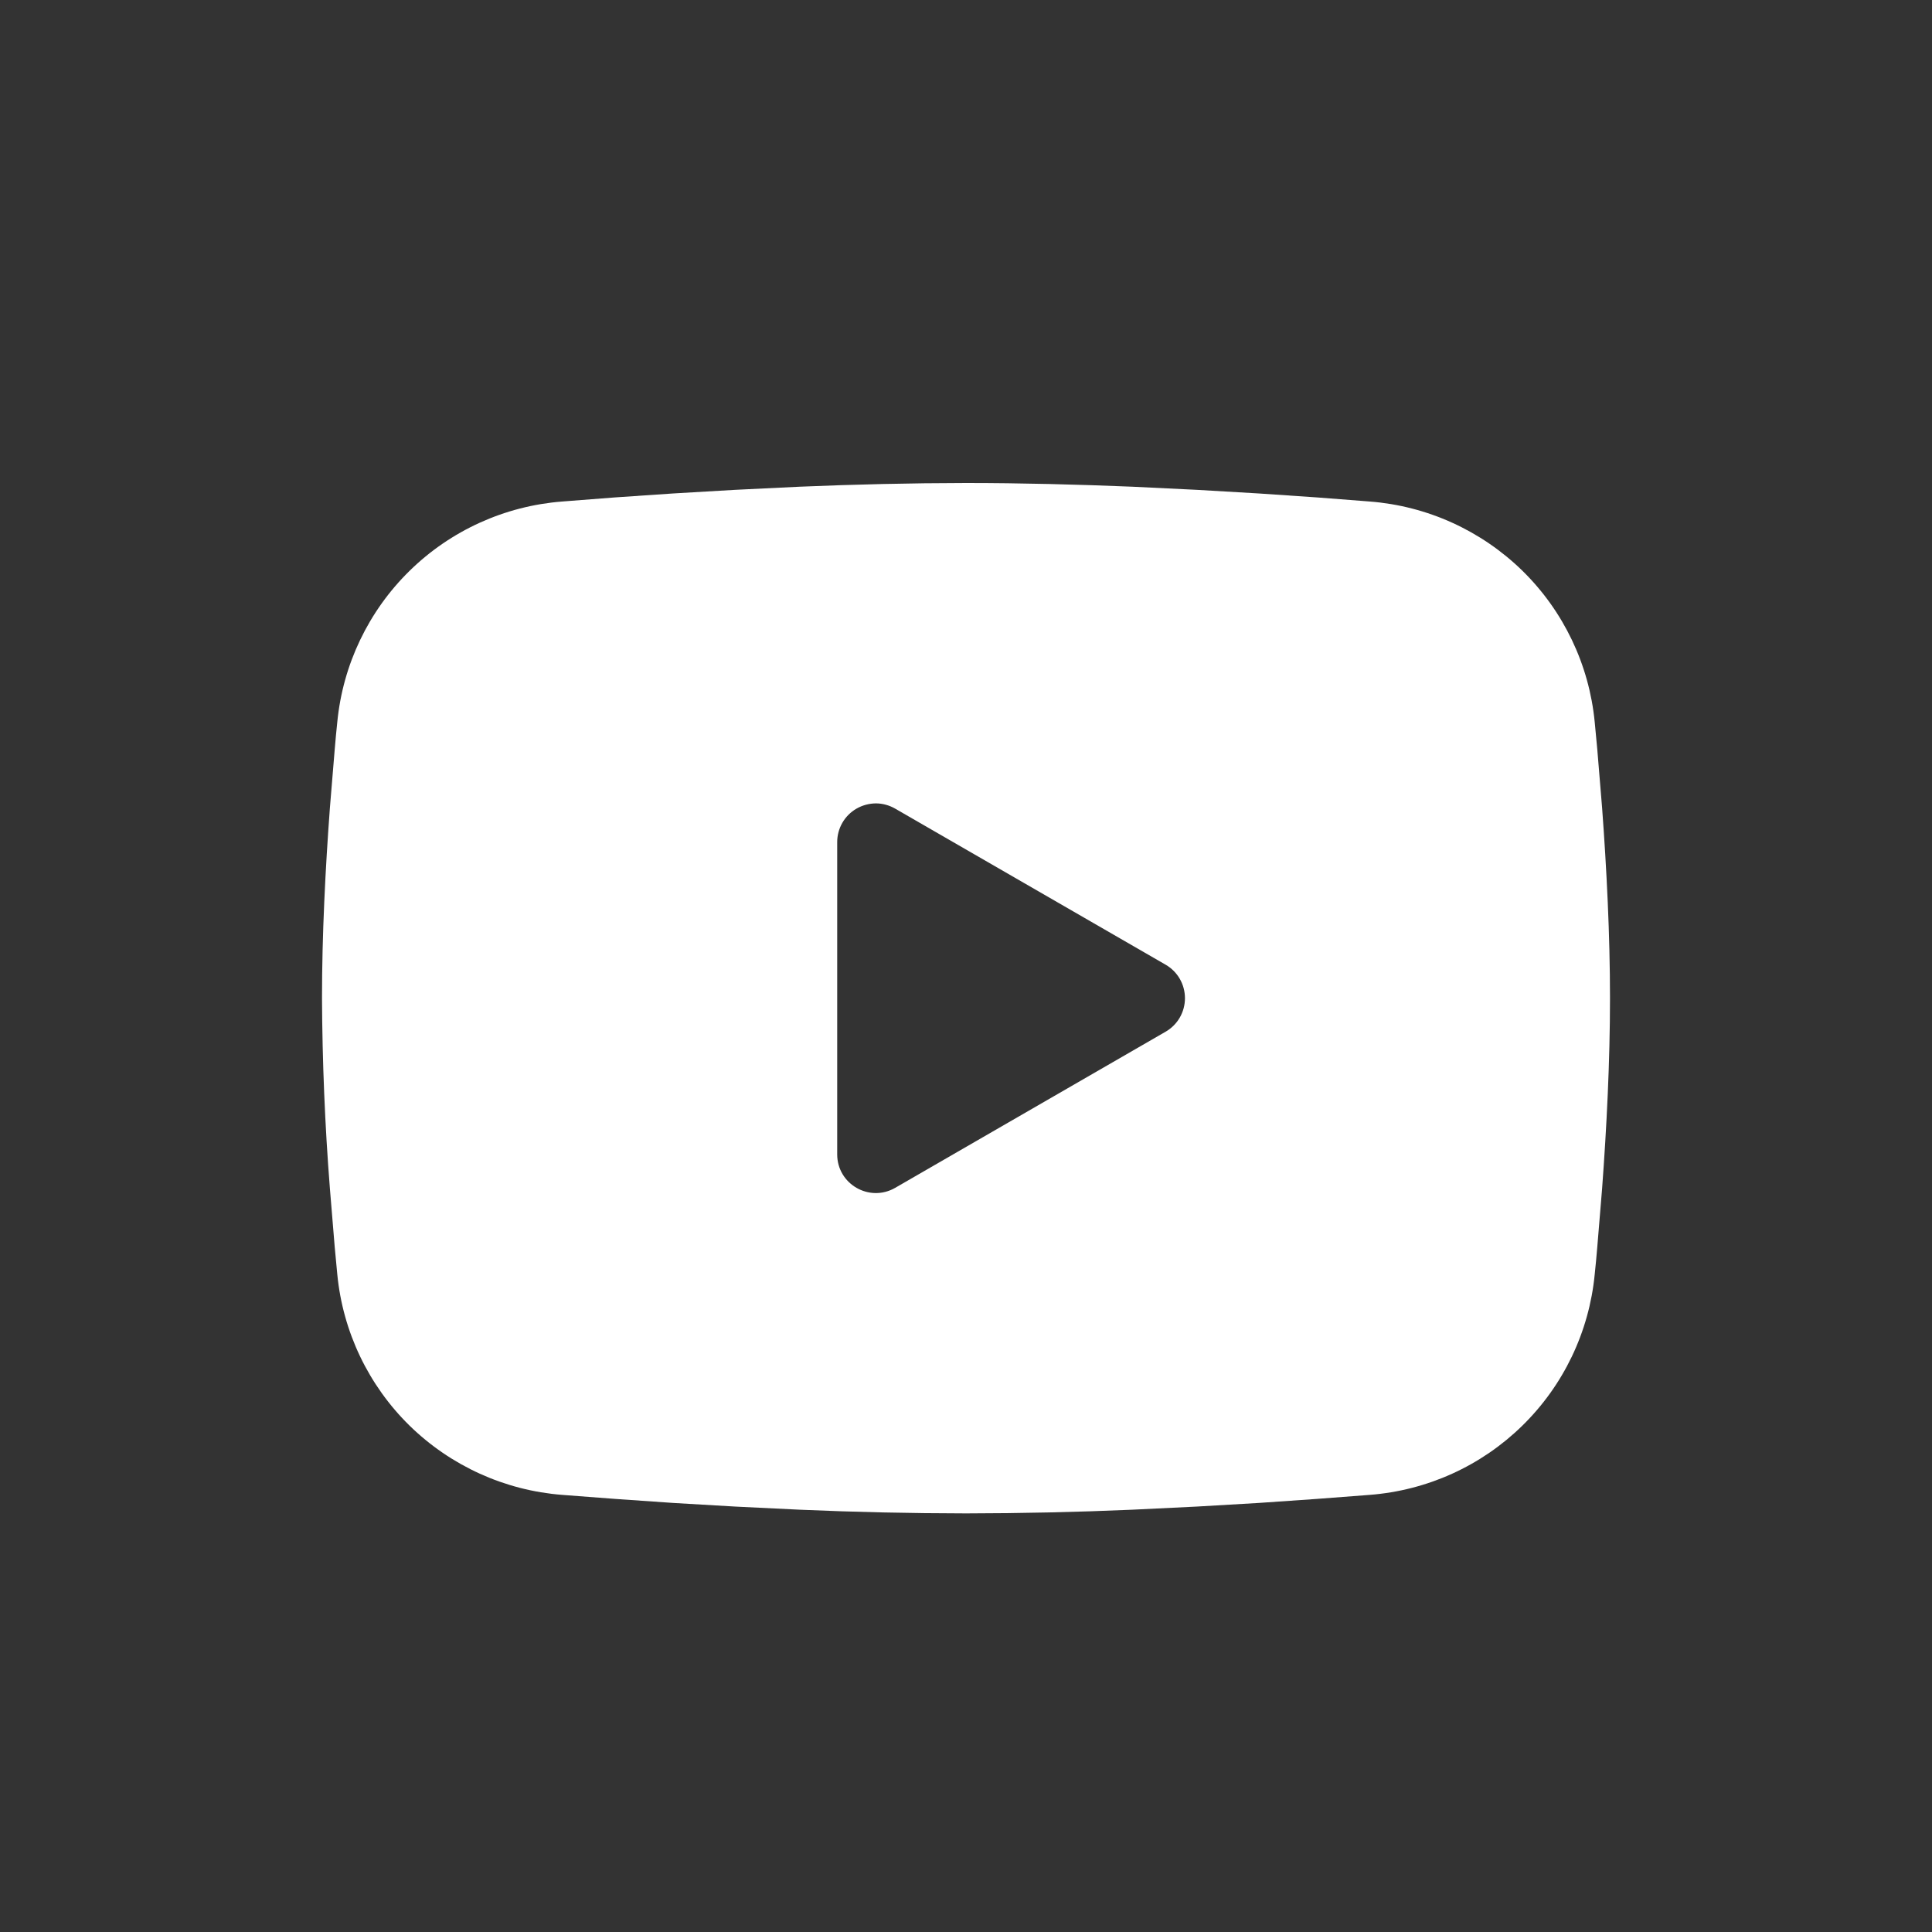 <svg width="24" height="24" viewBox="0 0 24 24" fill="none" xmlns="http://www.w3.org/2000/svg">
<rect x="0" y="0" width="24" height="24" fill="#333333" stroke="none"/>
<path fill-rule="evenodd" clip-rule="evenodd" d="M12 6C12.684 6 13.386 6.018 14.066 6.046L14.869 6.085L15.638 6.13L16.358 6.179L17.015 6.23C17.729 6.285 18.4 6.59 18.912 7.09C19.423 7.591 19.741 8.256 19.81 8.969L19.842 9.309L19.902 10.037C19.958 10.791 20 11.614 20 12.4C20 13.186 19.958 14.009 19.902 14.763L19.842 15.491C19.832 15.608 19.822 15.721 19.81 15.831C19.741 16.544 19.423 17.209 18.911 17.71C18.4 18.211 17.728 18.515 17.014 18.57L16.358 18.62L15.638 18.67L14.869 18.715L14.066 18.754C13.377 18.784 12.689 18.799 12 18.8C11.311 18.799 10.623 18.784 9.934 18.754L9.131 18.715L8.362 18.67L7.642 18.62L6.985 18.57C6.271 18.515 5.6 18.21 5.088 17.71C4.577 17.209 4.259 16.544 4.19 15.831L4.158 15.491L4.098 14.763C4.036 13.977 4.004 13.189 4 12.4C4 11.614 4.042 10.791 4.098 10.037L4.158 9.309C4.168 9.192 4.178 9.079 4.19 8.969C4.259 8.257 4.577 7.592 5.088 7.091C5.599 6.59 6.271 6.285 6.984 6.23L7.641 6.179L8.361 6.13L9.13 6.085L9.934 6.046C10.622 6.017 11.311 6.001 12 6ZM10.4 10.46V14.34C10.4 14.71 10.8 14.94 11.12 14.756L14.48 12.816C14.553 12.774 14.614 12.713 14.656 12.64C14.698 12.567 14.72 12.484 14.72 12.4C14.72 12.316 14.698 12.233 14.656 12.16C14.614 12.087 14.553 12.026 14.48 11.984L11.12 10.045C11.047 10.003 10.964 9.98 10.88 9.98C10.796 9.981 10.713 10.003 10.64 10.045C10.567 10.087 10.506 10.148 10.464 10.221C10.422 10.294 10.4 10.377 10.4 10.461V10.46Z" fill="white"/>
</svg>
